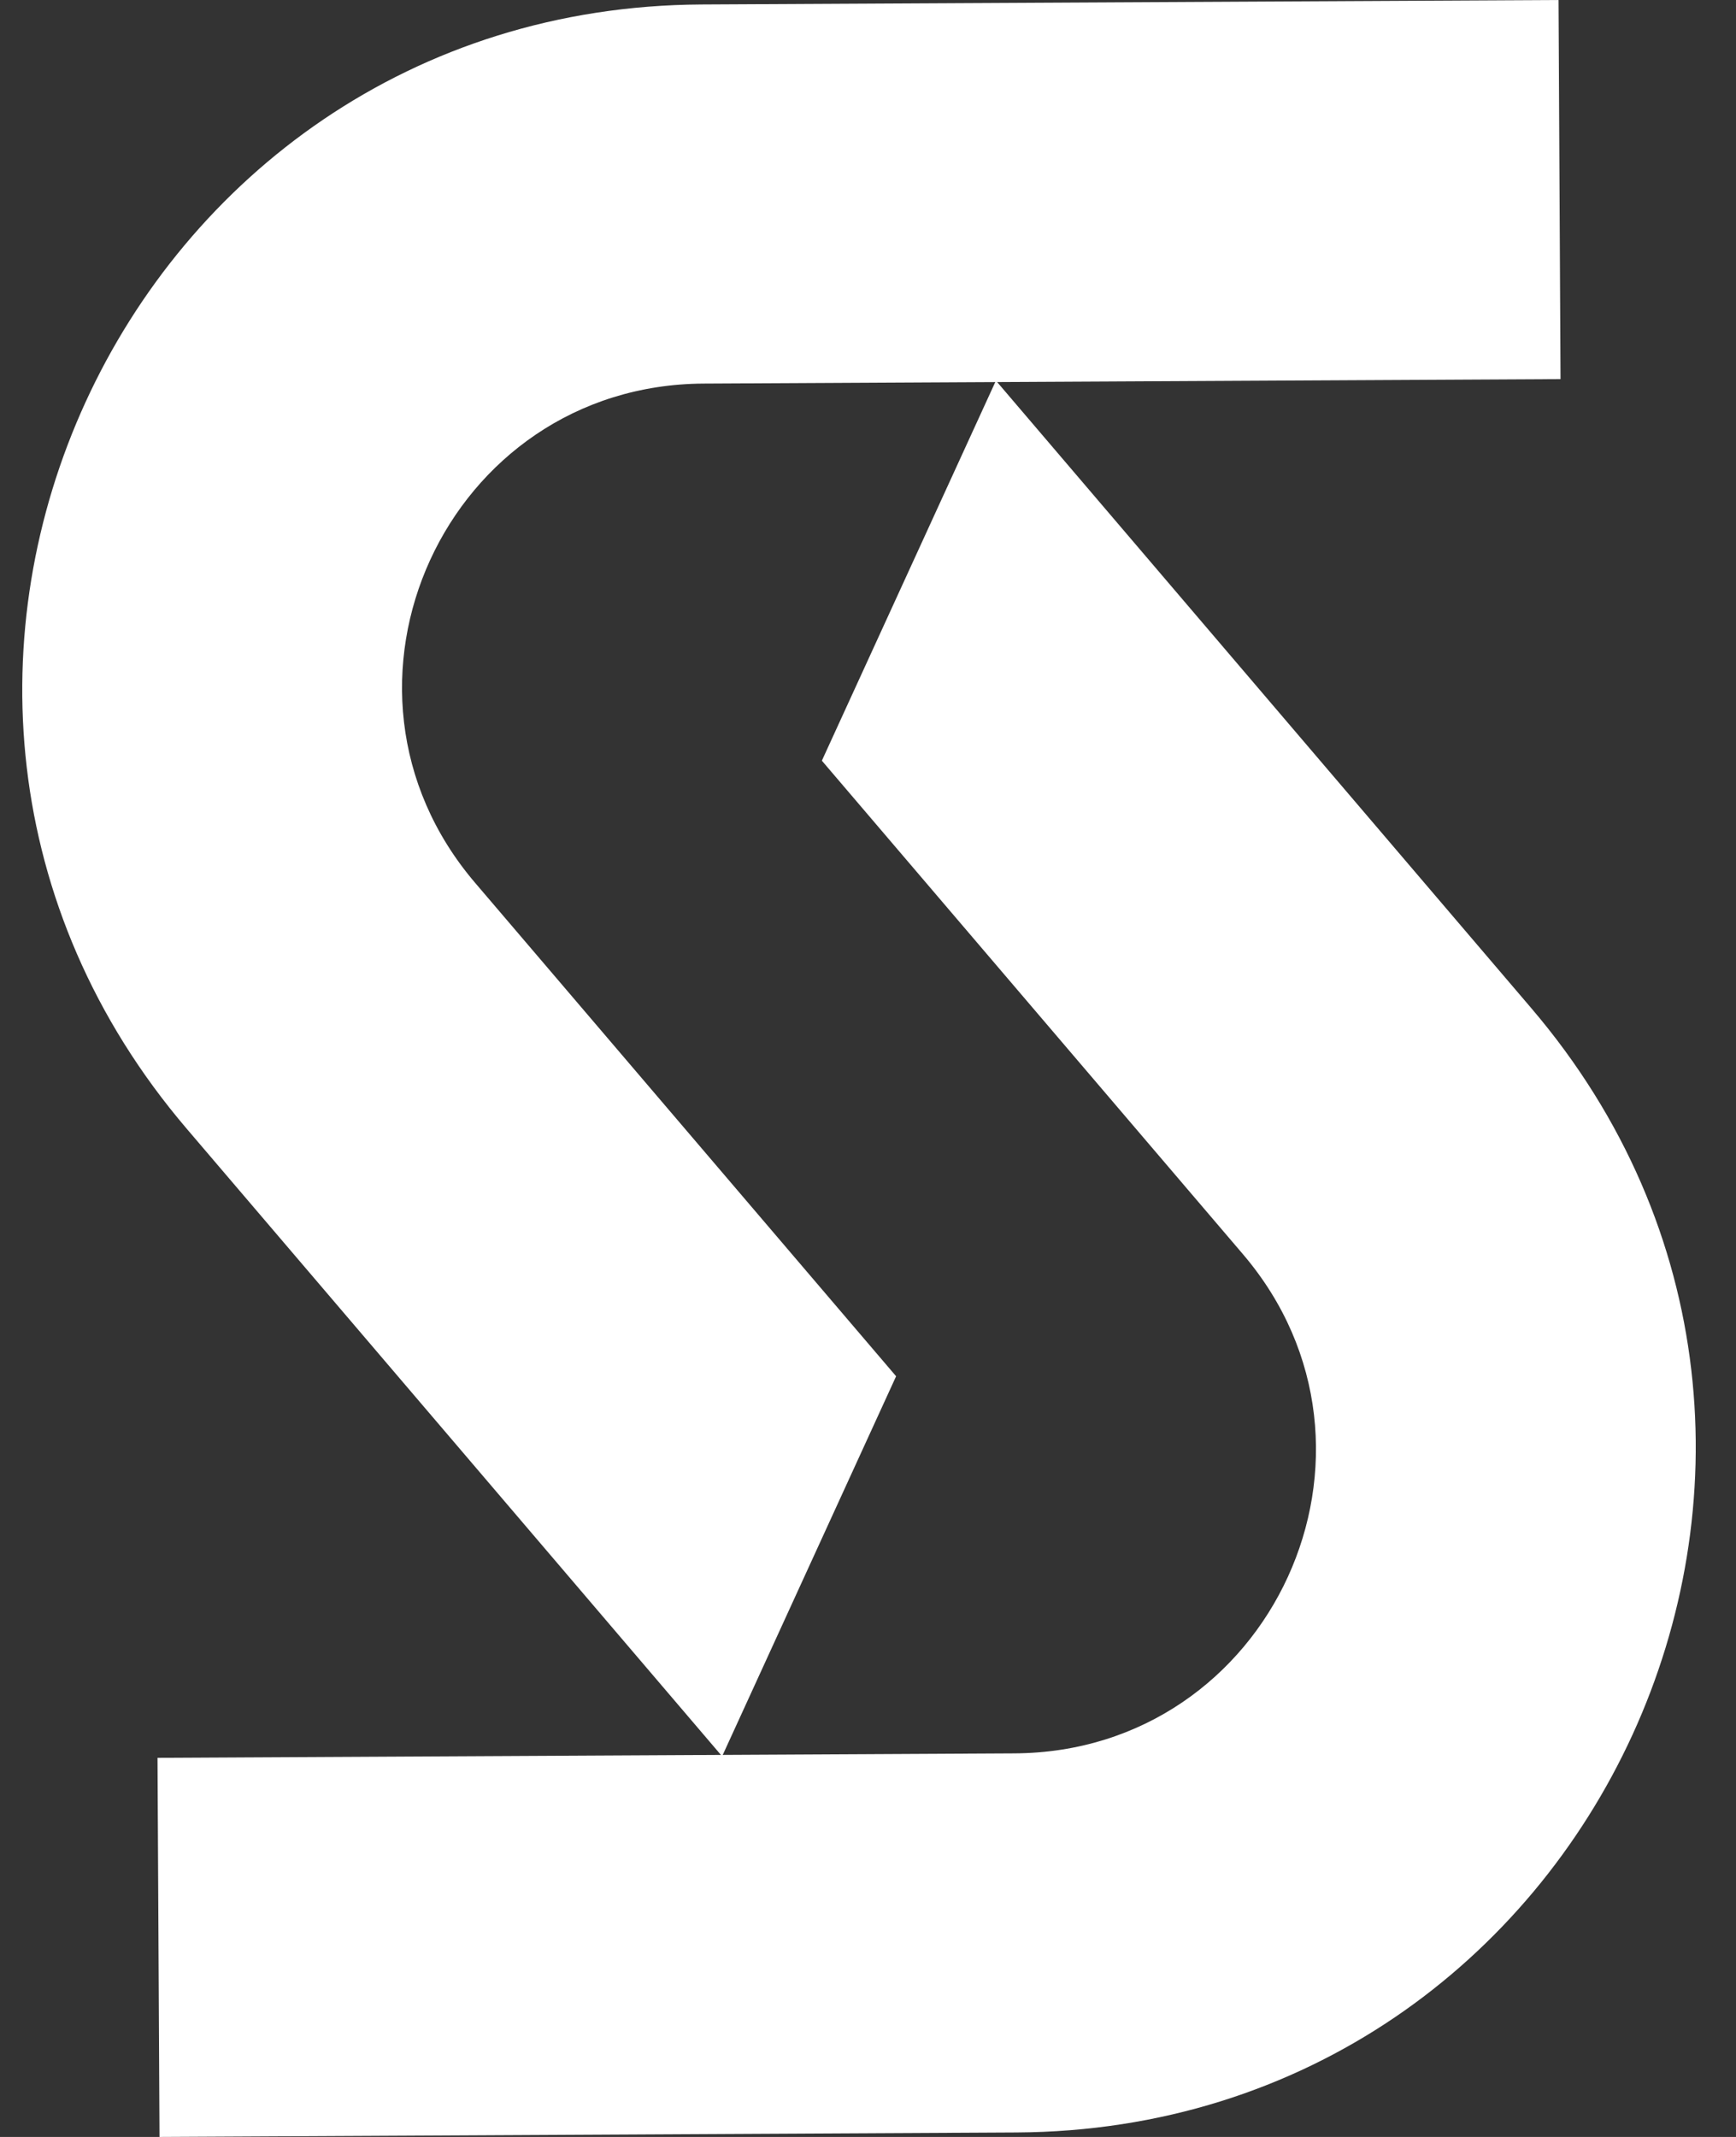<svg width="26" height="32" viewBox="0 0 26 32" fill="none" xmlns="http://www.w3.org/2000/svg">
<rect x="0" y="0" width="26" height="32" fill="#333333" stroke="none"/>
<path fill-rule="evenodd" clip-rule="evenodd" d="M22.935 15.098C28.573 21.705 23.909 31.887 15.222 31.933L2.389 32L2.359 26.323L15.193 26.256C19.049 26.236 21.119 21.716 18.616 18.782L12.309 11.391L14.916 5.7L22.935 15.098Z" fill="white"/>
<path fill-rule="evenodd" clip-rule="evenodd" d="M2.796 16.902C-2.843 10.295 1.822 0.113 10.508 0.067L23.342 0L23.372 5.677L10.538 5.744C6.682 5.764 4.611 10.284 7.114 13.218L13.421 20.609L10.815 26.3L2.796 16.902Z" fill="white"/>
</svg>
